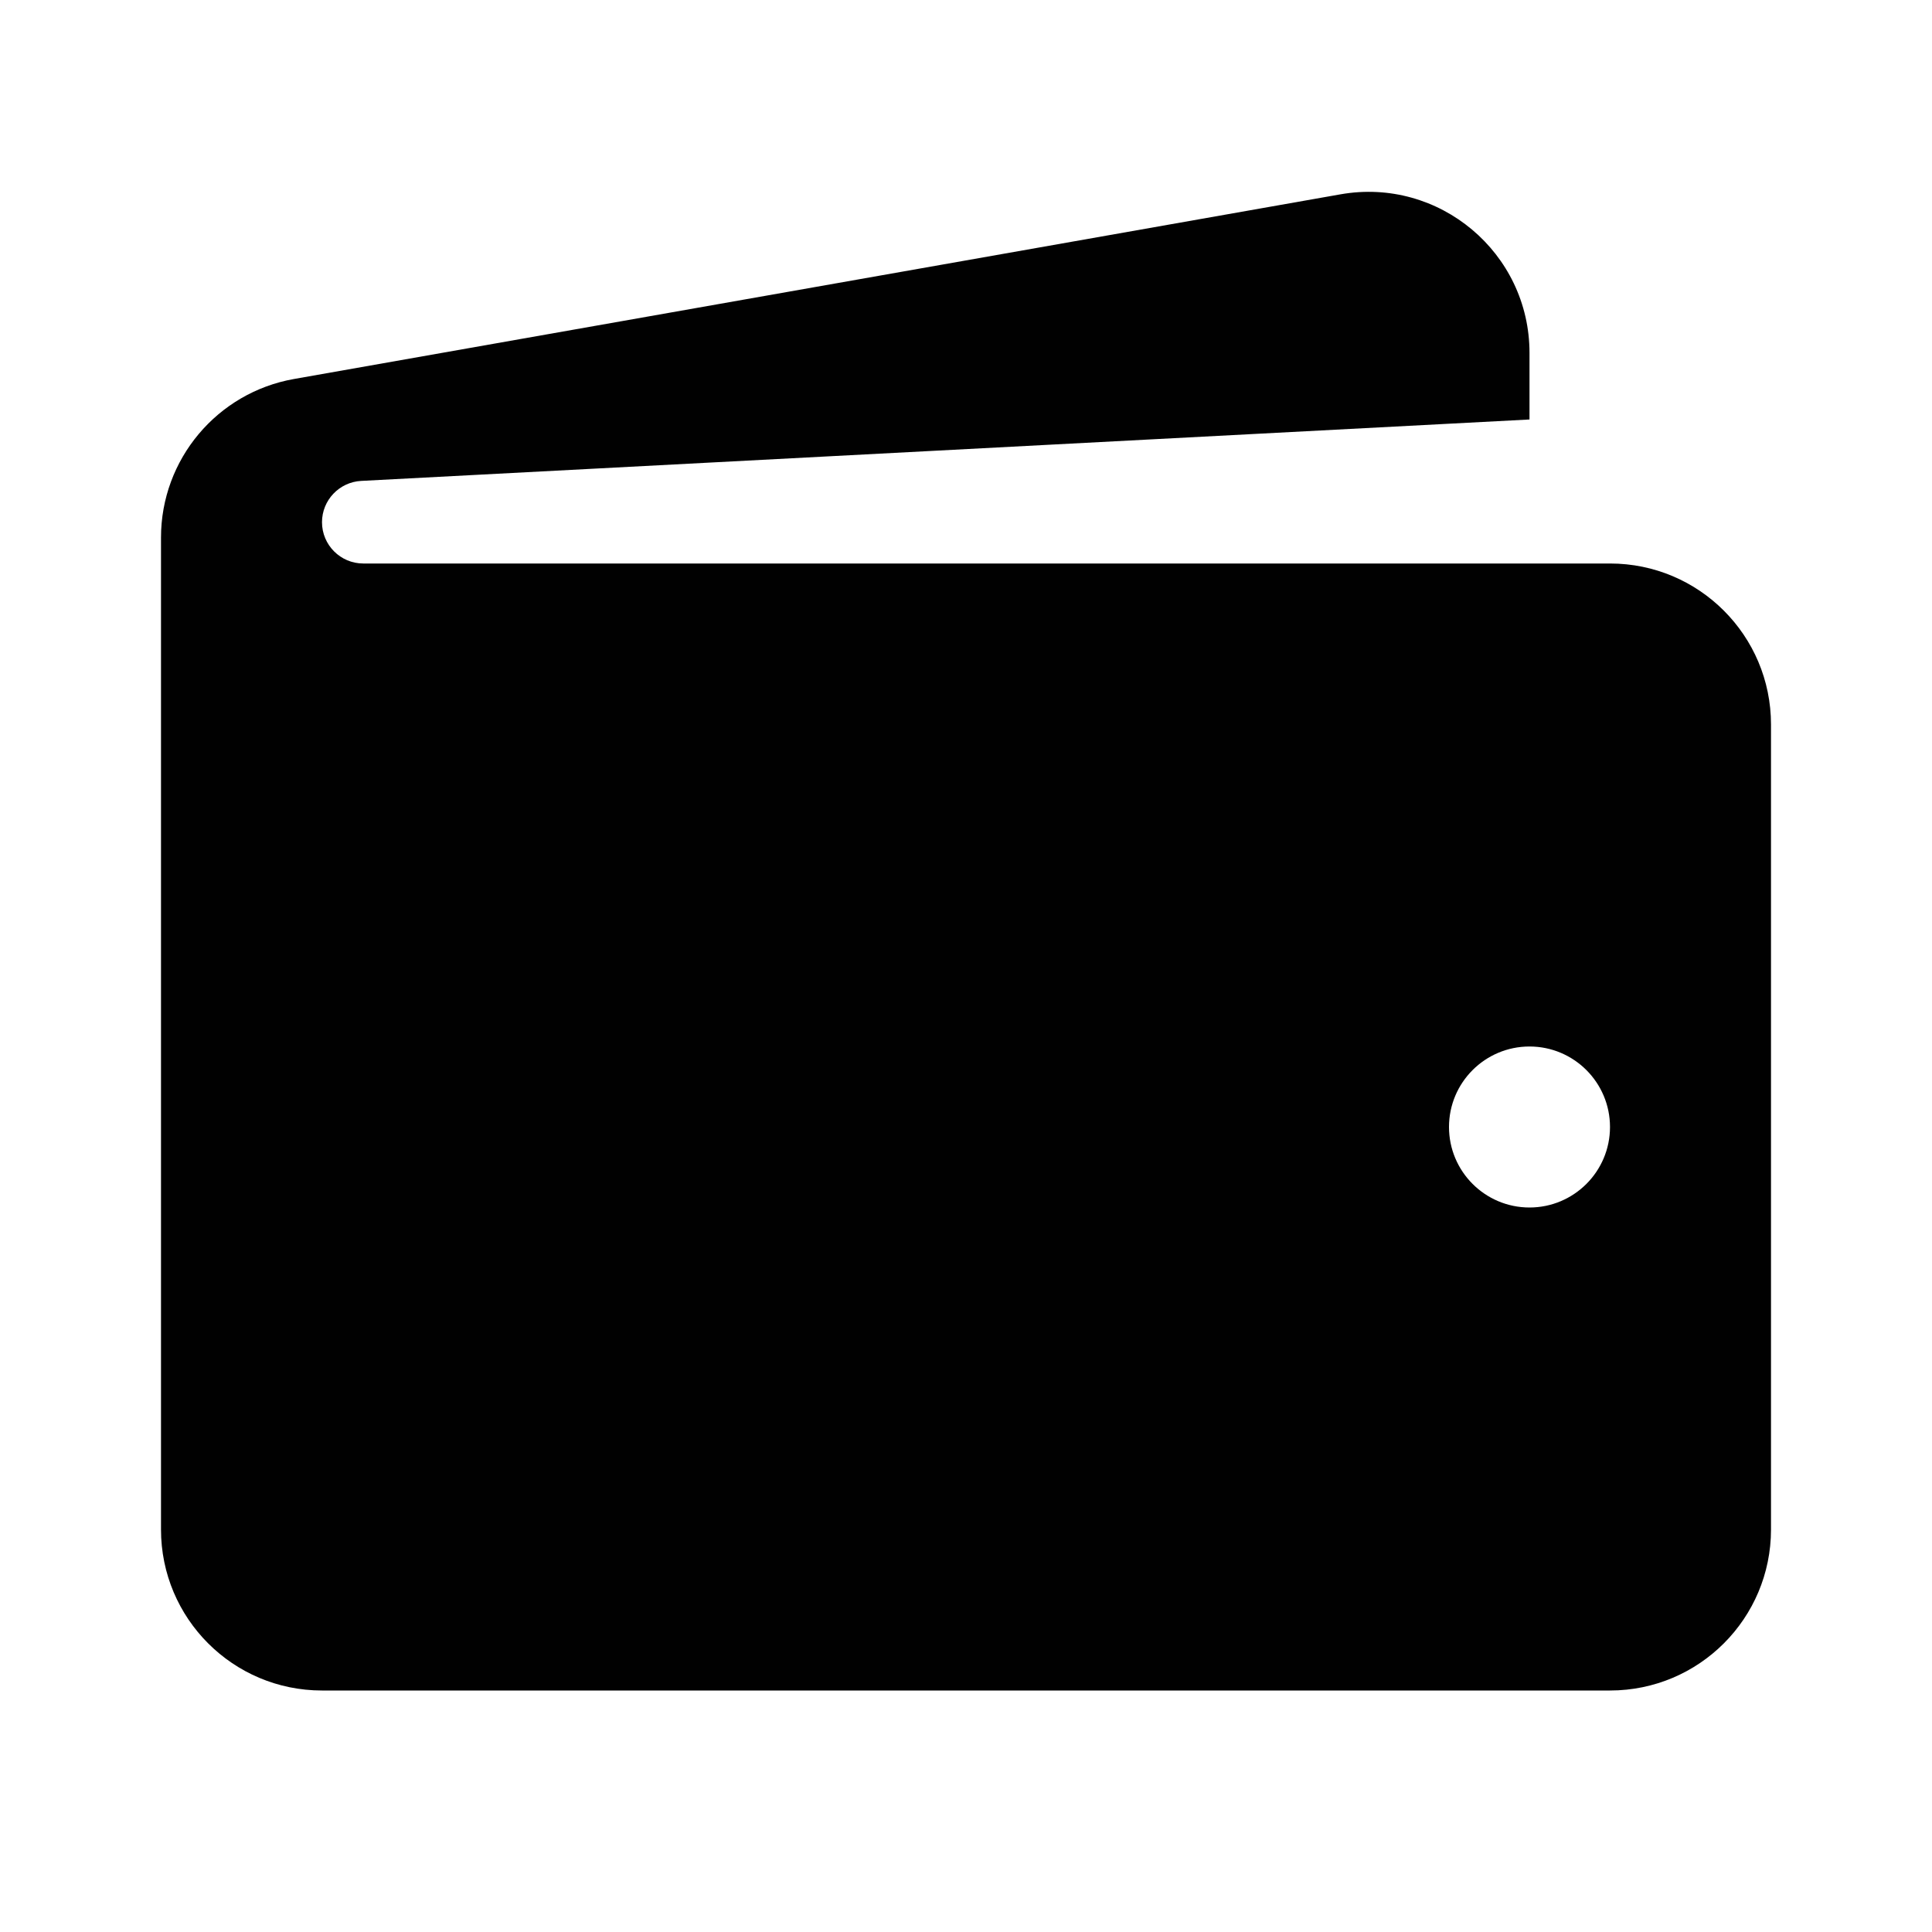 <svg width='24' height='24' viewBox='0 0 24 24' fill='none' xmlns='http://www.w3.org/2000/svg'><path fill-rule='evenodd' clip-rule='evenodd' d='M3.652 4.708C2.697 4.877 2 5.707 2 6.678V9V16.616V19C2 20.105 2.895 21 4 21H20C21.105 21 22 20.105 22 19V9C22 7.895 21.105 7 20 7H19L4.513 7C4.23 7 4 6.77 4 6.487C4 6.214 4.214 5.989 4.486 5.974L19 5.211V4.384C19 3.14 17.877 2.198 16.652 2.414L3.652 4.708ZM19 13C18.448 13 18 13.448 18 14C18 14.552 18.448 15 19 15C19.552 15 20 14.552 20 14C20 13.448 19.552 13 19 13Z' fill='#010101'/></svg>